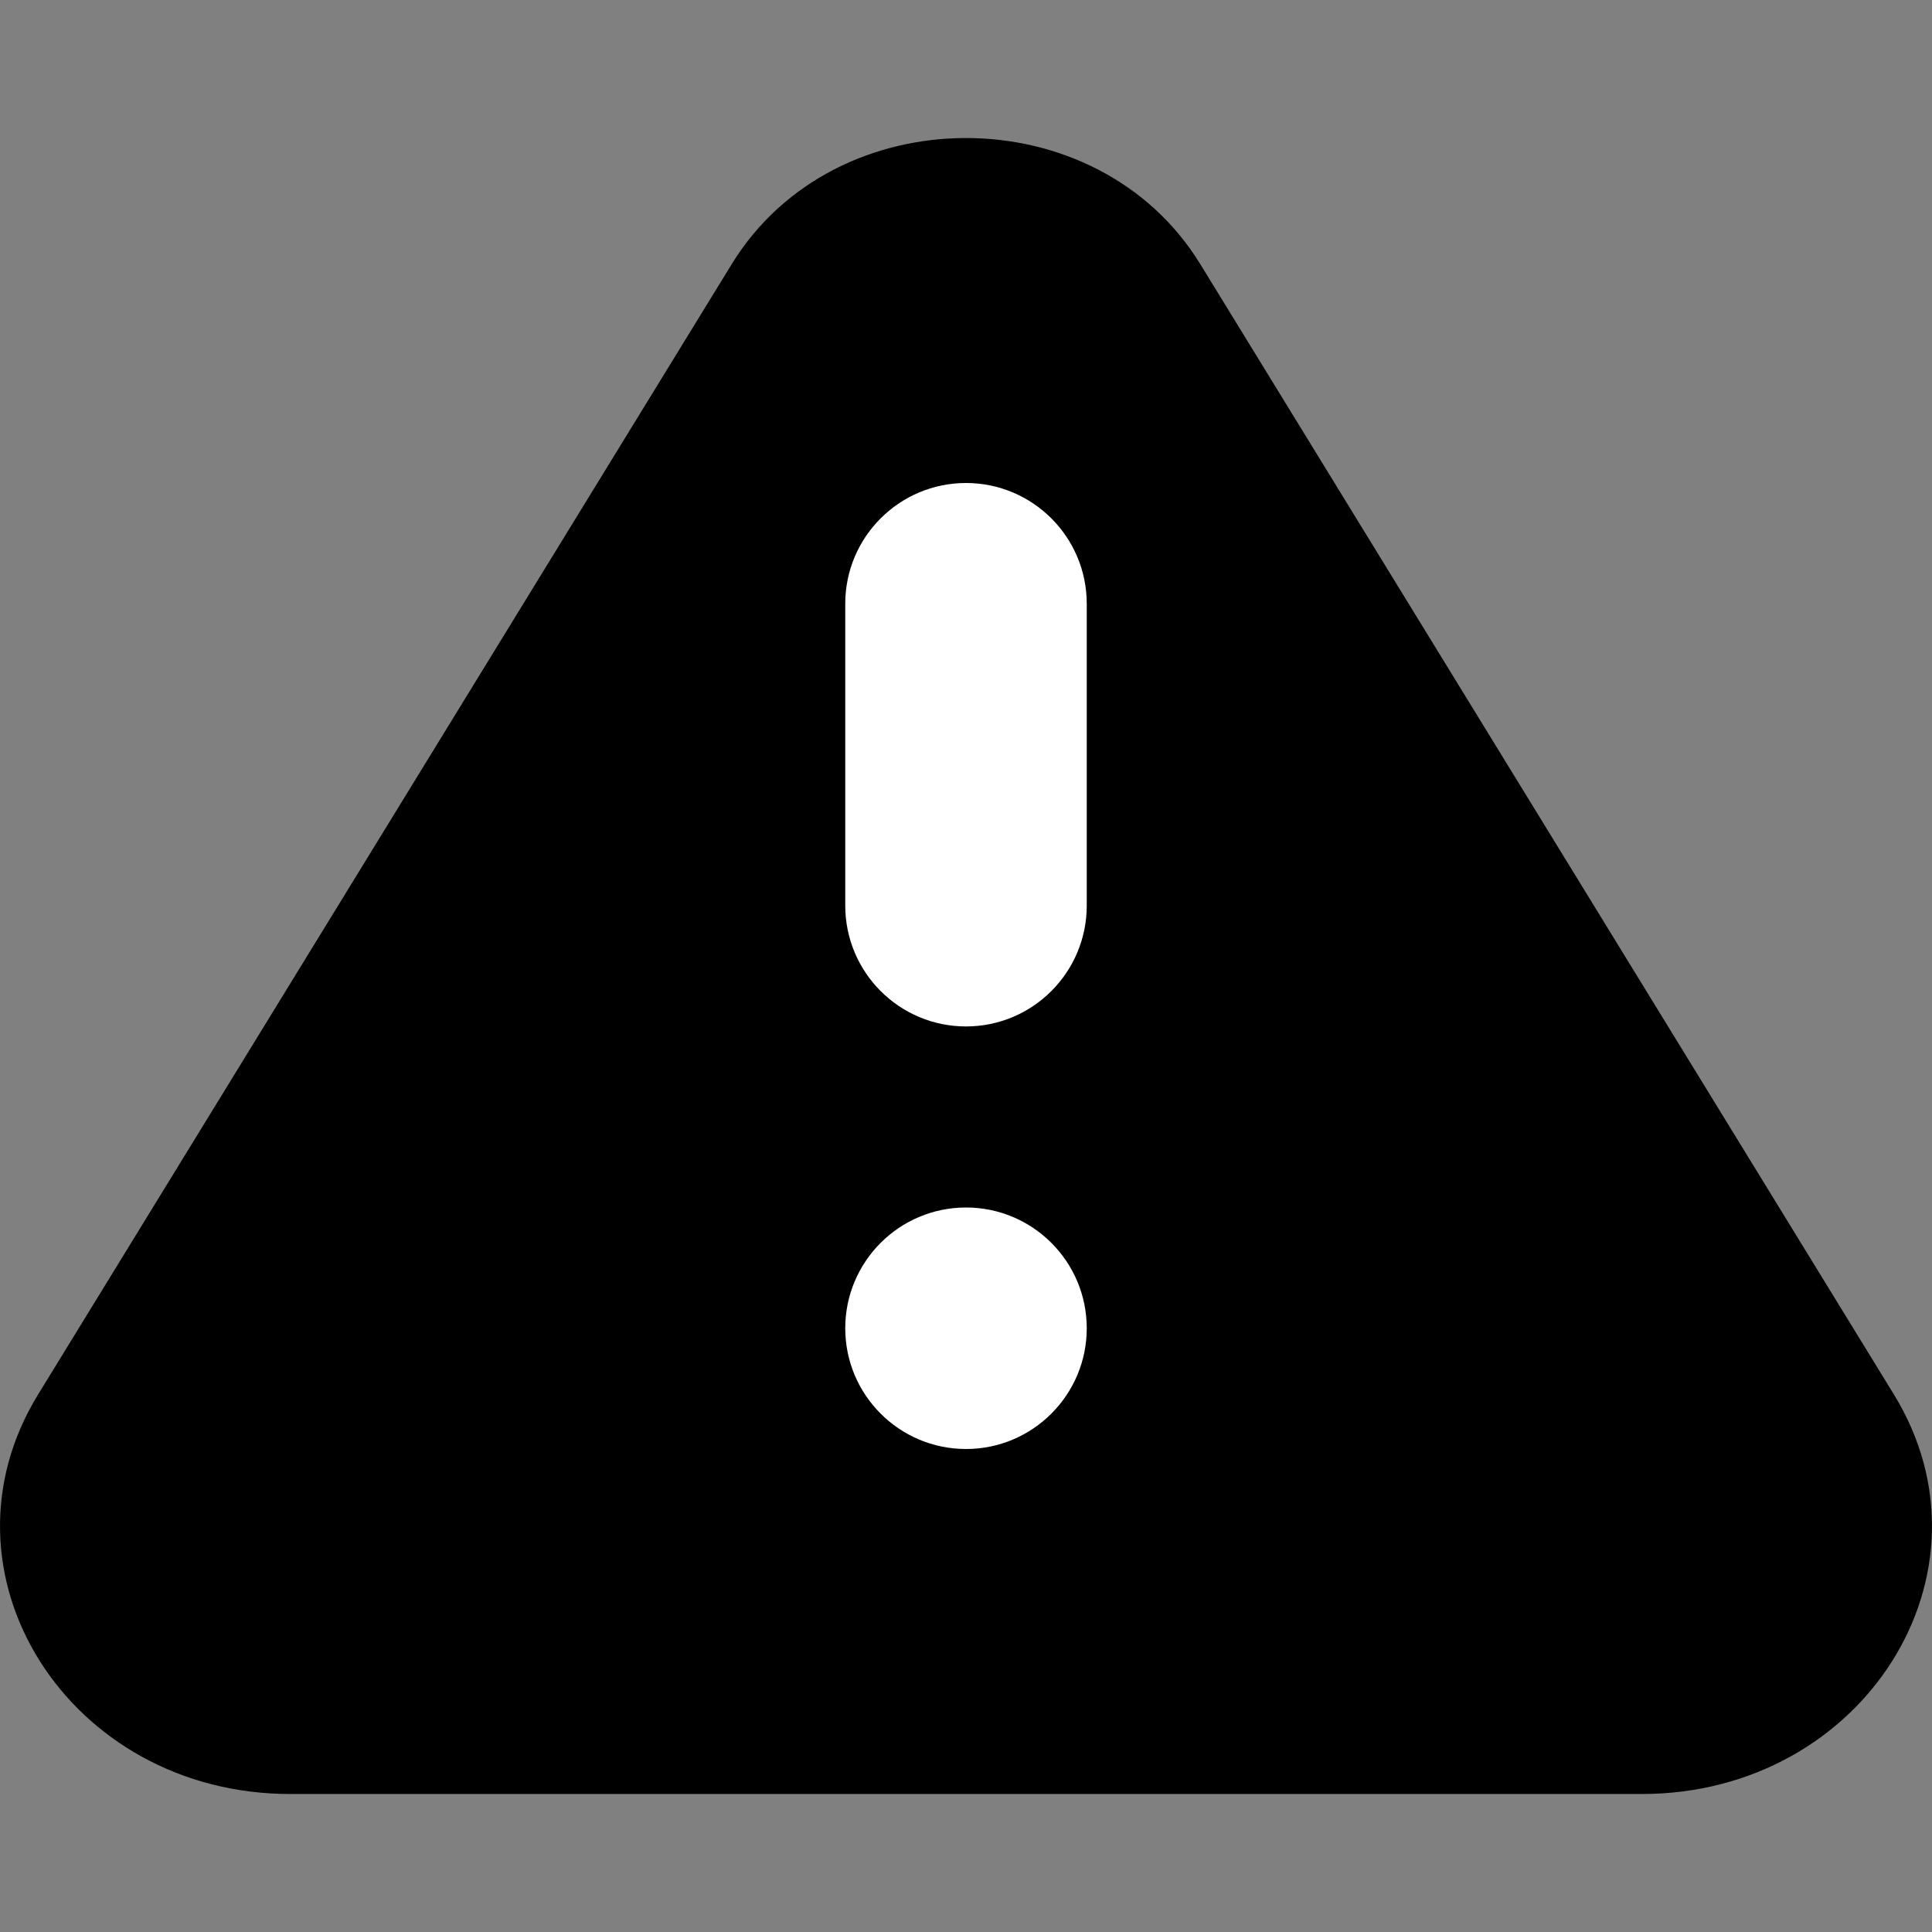 <svg width="14" height="14" viewBox="0 0 14 14" fill="none" xmlns="http://www.w3.org/2000/svg">
<rect x="0" y="0" width="14" height="14" fill="#808080" stroke="none"/>
<path fill-rule="evenodd" clip-rule="evenodd" d="M0.276 10.105L5.303 1.913C6.05 0.696 7.95 0.696 8.697 1.913L13.724 10.105C14.517 11.397 13.506 13 11.897 13H2.103C0.494 13 -0.517 11.397 0.276 10.105Z" fill="black"/>
<path d="M7.875 4.375C7.875 3.892 7.483 3.5 7 3.5C6.517 3.5 6.125 3.892 6.125 4.375V6.562C6.125 7.046 6.517 7.438 7 7.438C7.483 7.438 7.875 7.046 7.875 6.562L7.875 4.375Z" fill="white"/>
<path d="M7 10.5C7.483 10.5 7.875 10.108 7.875 9.625C7.875 9.142 7.483 8.75 7 8.75C6.517 8.75 6.125 9.142 6.125 9.625C6.125 10.108 6.517 10.5 7 10.5Z" fill="white"/>
</svg>
